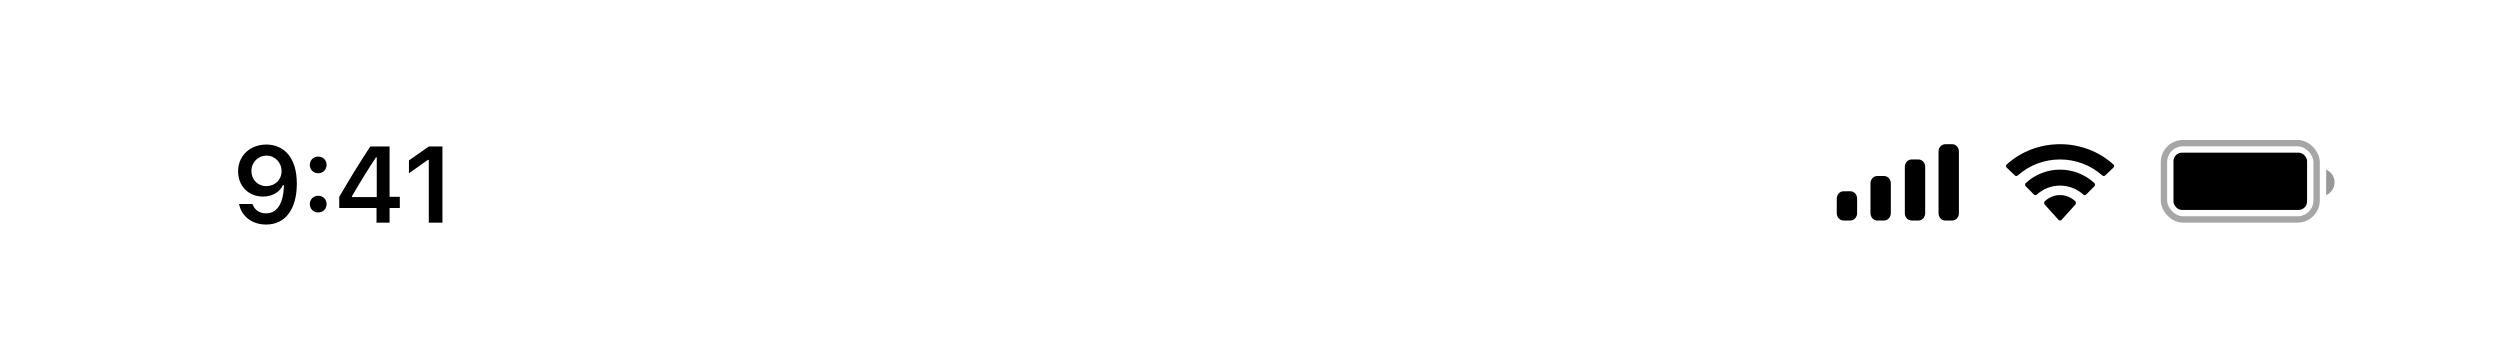 <svg width="393" height="53" viewBox="0 0 393 53" fill="none" xmlns="http://www.w3.org/2000/svg">
<path d="M41.879 22.723C44.435 22.723 46.66 24.541 46.66 28.857V28.874C46.66 32.908 44.842 35.299 41.829 35.299C39.629 35.299 37.986 33.996 37.604 32.161L37.587 32.07H39.696L39.72 32.153C40.036 32.991 40.775 33.539 41.829 33.539C43.73 33.539 44.535 31.68 44.626 29.389C44.626 29.297 44.635 29.206 44.635 29.115H44.468C44.029 30.061 42.983 30.899 41.339 30.899C39.04 30.899 37.429 29.223 37.429 26.948V26.932C37.429 24.5 39.281 22.723 41.879 22.723ZM41.87 29.256C43.223 29.256 44.261 28.276 44.261 26.923V26.907C44.261 25.537 43.223 24.466 41.895 24.466C40.575 24.466 39.521 25.52 39.521 26.857V26.873C39.521 28.26 40.509 29.256 41.87 29.256ZM50.02 27.239C49.265 27.239 48.701 26.658 48.701 25.927C48.701 25.189 49.265 24.616 50.02 24.616C50.784 24.616 51.34 25.189 51.34 25.927C51.34 26.658 50.784 27.239 50.02 27.239ZM50.02 33.398C49.265 33.398 48.701 32.825 48.701 32.086C48.701 31.348 49.265 30.775 50.02 30.775C50.784 30.775 51.34 31.348 51.34 32.086C51.34 32.825 50.784 33.398 50.02 33.398ZM59.191 35V32.701H53.331V30.949C54.883 28.252 56.585 25.496 58.212 23.022H61.242V30.933H62.852V32.701H61.242V35H59.191ZM55.323 30.982H59.225V24.732H59.1C57.872 26.608 56.486 28.824 55.323 30.858V30.982ZM67.408 35V25.13H67.267L64.287 27.239V25.222L67.416 23.022H69.55V35H67.408Z" fill="black"/>
<rect opacity="0.35" x="340.172" y="22.5" width="24" height="12" rx="3" stroke="black"/>
<path opacity="0.4" d="M365.672 26.667V30.667C366.477 30.328 367 29.54 367 28.667C367 27.794 366.477 27.005 365.672 26.667Z" fill="black"/>
<rect x="341.672" y="24" width="21" height="9" rx="1.333" fill="black"/>
<path fill-rule="evenodd" clip-rule="evenodd" d="M323.839 25.067C326.306 25.067 328.678 25.965 330.466 27.574C330.6 27.699 330.815 27.697 330.948 27.571L332.235 26.341C332.302 26.277 332.339 26.19 332.339 26.1C332.338 26.01 332.3 25.924 332.232 25.86C327.54 21.602 320.138 21.602 315.446 25.86C315.378 25.924 315.339 26.01 315.339 26.1C315.338 26.19 315.375 26.277 315.443 26.341L316.73 27.571C316.862 27.697 317.077 27.699 317.212 27.574C319 25.965 321.372 25.067 323.839 25.067ZM323.837 29.175C325.184 29.175 326.482 29.673 327.479 30.573C327.614 30.701 327.827 30.698 327.958 30.567L329.235 29.282C329.302 29.215 329.34 29.124 329.339 29.029C329.338 28.934 329.299 28.843 329.23 28.777C326.191 25.963 321.486 25.963 318.447 28.777C318.379 28.843 318.34 28.934 318.339 29.029C318.338 29.124 318.375 29.215 318.443 29.282L319.719 30.567C319.85 30.698 320.063 30.701 320.198 30.573C321.195 29.674 322.492 29.176 323.837 29.175ZM326.339 31.894C326.341 31.997 326.304 32.096 326.237 32.168L324.078 34.557C324.015 34.627 323.929 34.667 323.839 34.667C323.749 34.667 323.663 34.627 323.599 34.557L321.44 32.168C321.374 32.096 321.337 31.997 321.339 31.894C321.341 31.792 321.381 31.695 321.451 31.626C322.829 30.347 324.848 30.347 326.227 31.626C326.296 31.695 326.337 31.792 326.339 31.894Z" fill="black"/>
<path fill-rule="evenodd" clip-rule="evenodd" d="M307.939 23.792C307.939 23.17 307.461 22.667 306.872 22.667H305.805C305.216 22.667 304.739 23.17 304.739 23.792V33.542C304.739 34.163 305.216 34.667 305.805 34.667H306.872C307.461 34.667 307.939 34.163 307.939 33.542V23.792ZM300.505 25.067H301.572C302.161 25.067 302.639 25.582 302.639 26.219V33.515C302.639 34.151 302.161 34.667 301.572 34.667H300.505C299.916 34.667 299.439 34.151 299.439 33.515V26.219C299.439 25.582 299.916 25.067 300.505 25.067ZM296.172 27.667H295.105C294.516 27.667 294.039 28.189 294.039 28.833V33.5C294.039 34.144 294.516 34.667 295.105 34.667H296.172C296.761 34.667 297.239 34.144 297.239 33.5V28.833C297.239 28.189 296.761 27.667 296.172 27.667ZM290.872 30.067H289.805C289.216 30.067 288.739 30.582 288.739 31.217V33.517C288.739 34.152 289.216 34.667 289.805 34.667H290.872C291.461 34.667 291.939 34.152 291.939 33.517V31.217C291.939 30.582 291.461 30.067 290.872 30.067Z" fill="black"/>
</svg>

